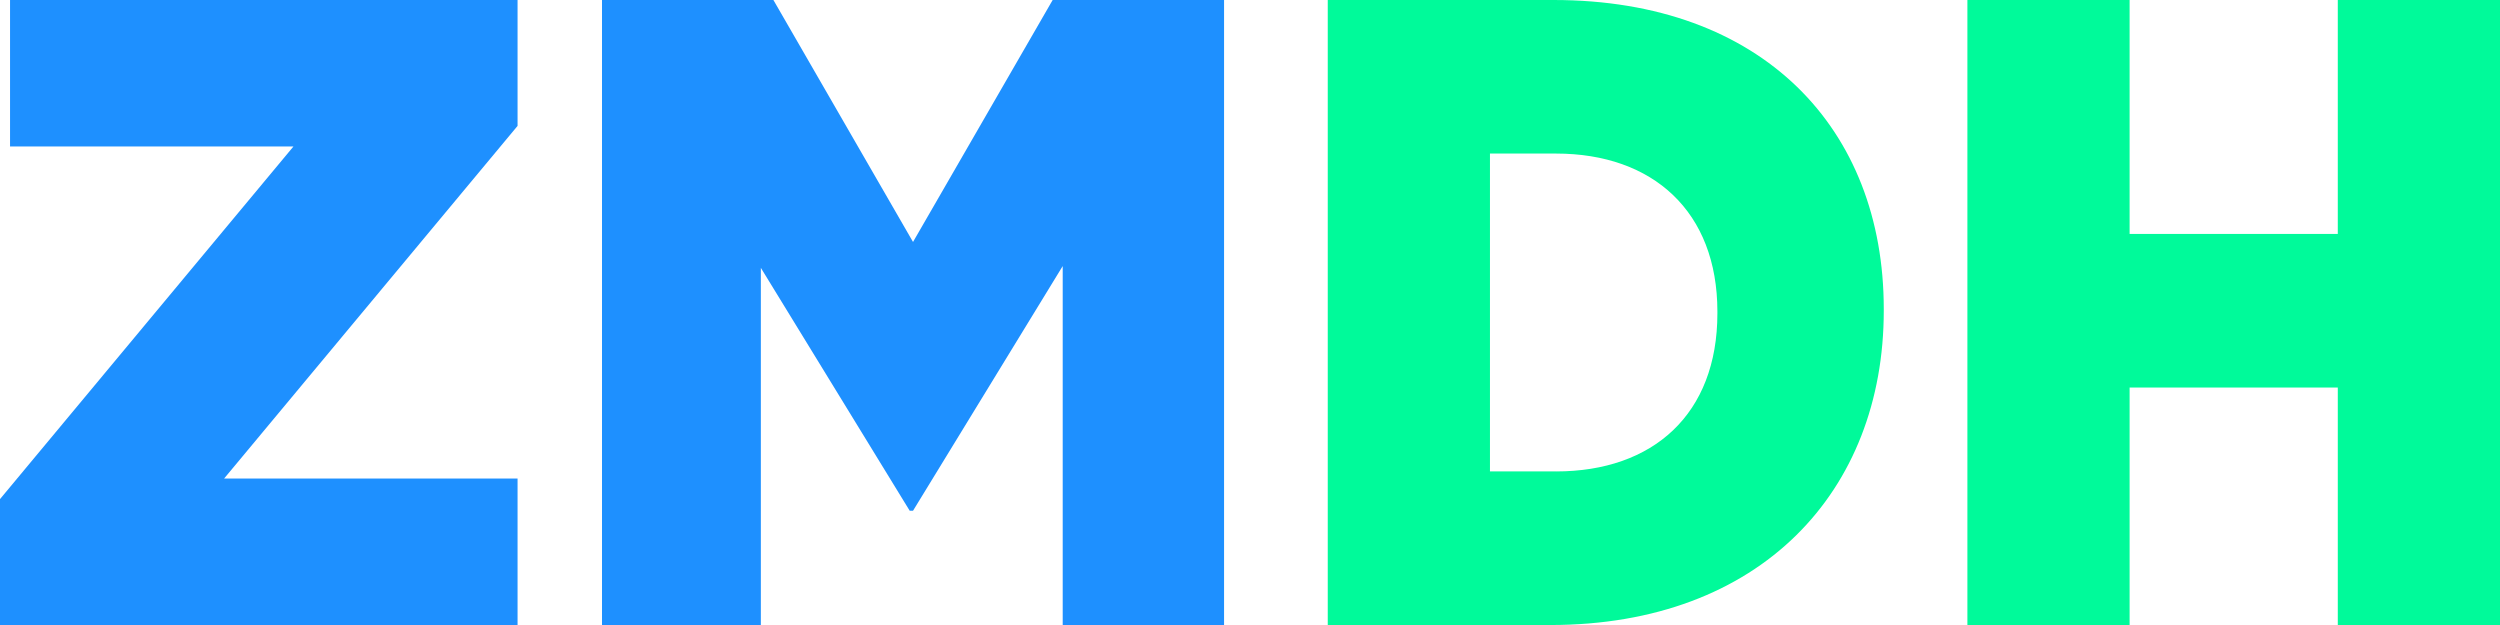 <?xml version="1.0" encoding="utf-8"?>
<!-- Generator: Adobe Illustrator 26.0.2, SVG Export Plug-In . SVG Version: 6.00 Build 0)  -->
<svg version="1.1" id="Layer_1" xmlns="http://www.w3.org/2000/svg" xmlns:xlink="http://www.w3.org/1999/xlink" x="0px" y="0px" viewBox="0 0 1200 300" style="enable-background:new 0 0 1200 300;" xml:space="preserve">
	<style type="text/css">
		.st0 {
			fill: #1E90FF;
		}

		.st1 {
			fill: #00FA9A;
		}

	</style>
	<g>
		<path class="st0" d="M0,239.57L140.87,70.29H4.82V0h243.61v60.43L107.56,229.71h140.87V300H0V239.57z" />
		<path class="st0" d="M288.96,0h82.27l67.02,116.14L505.28,0h82.27v300H510.1V127.71l-71.84,117.43h-1.61l-71.44-116.57V300h-76.25V0z" />
		<path class="st1" d="M637.32,0h108.36c100.34,0,158.53,61.71,158.53,148.29v0.86c0,86.57-59,150.86-160.13,150.86H637.32V0zM746.89,226.29c46.56,0,77.46-27.43,77.46-75.86v-0.86c0-48-30.9-75.86-77.46-75.86h-31.71v152.57H746.89z" />
		<path class="st1" d="M944.35,0h77.86v112.29h99.93V0H1200v300h-77.86V186h-99.93v114h-77.86V0z" />
	</g>
</svg>
